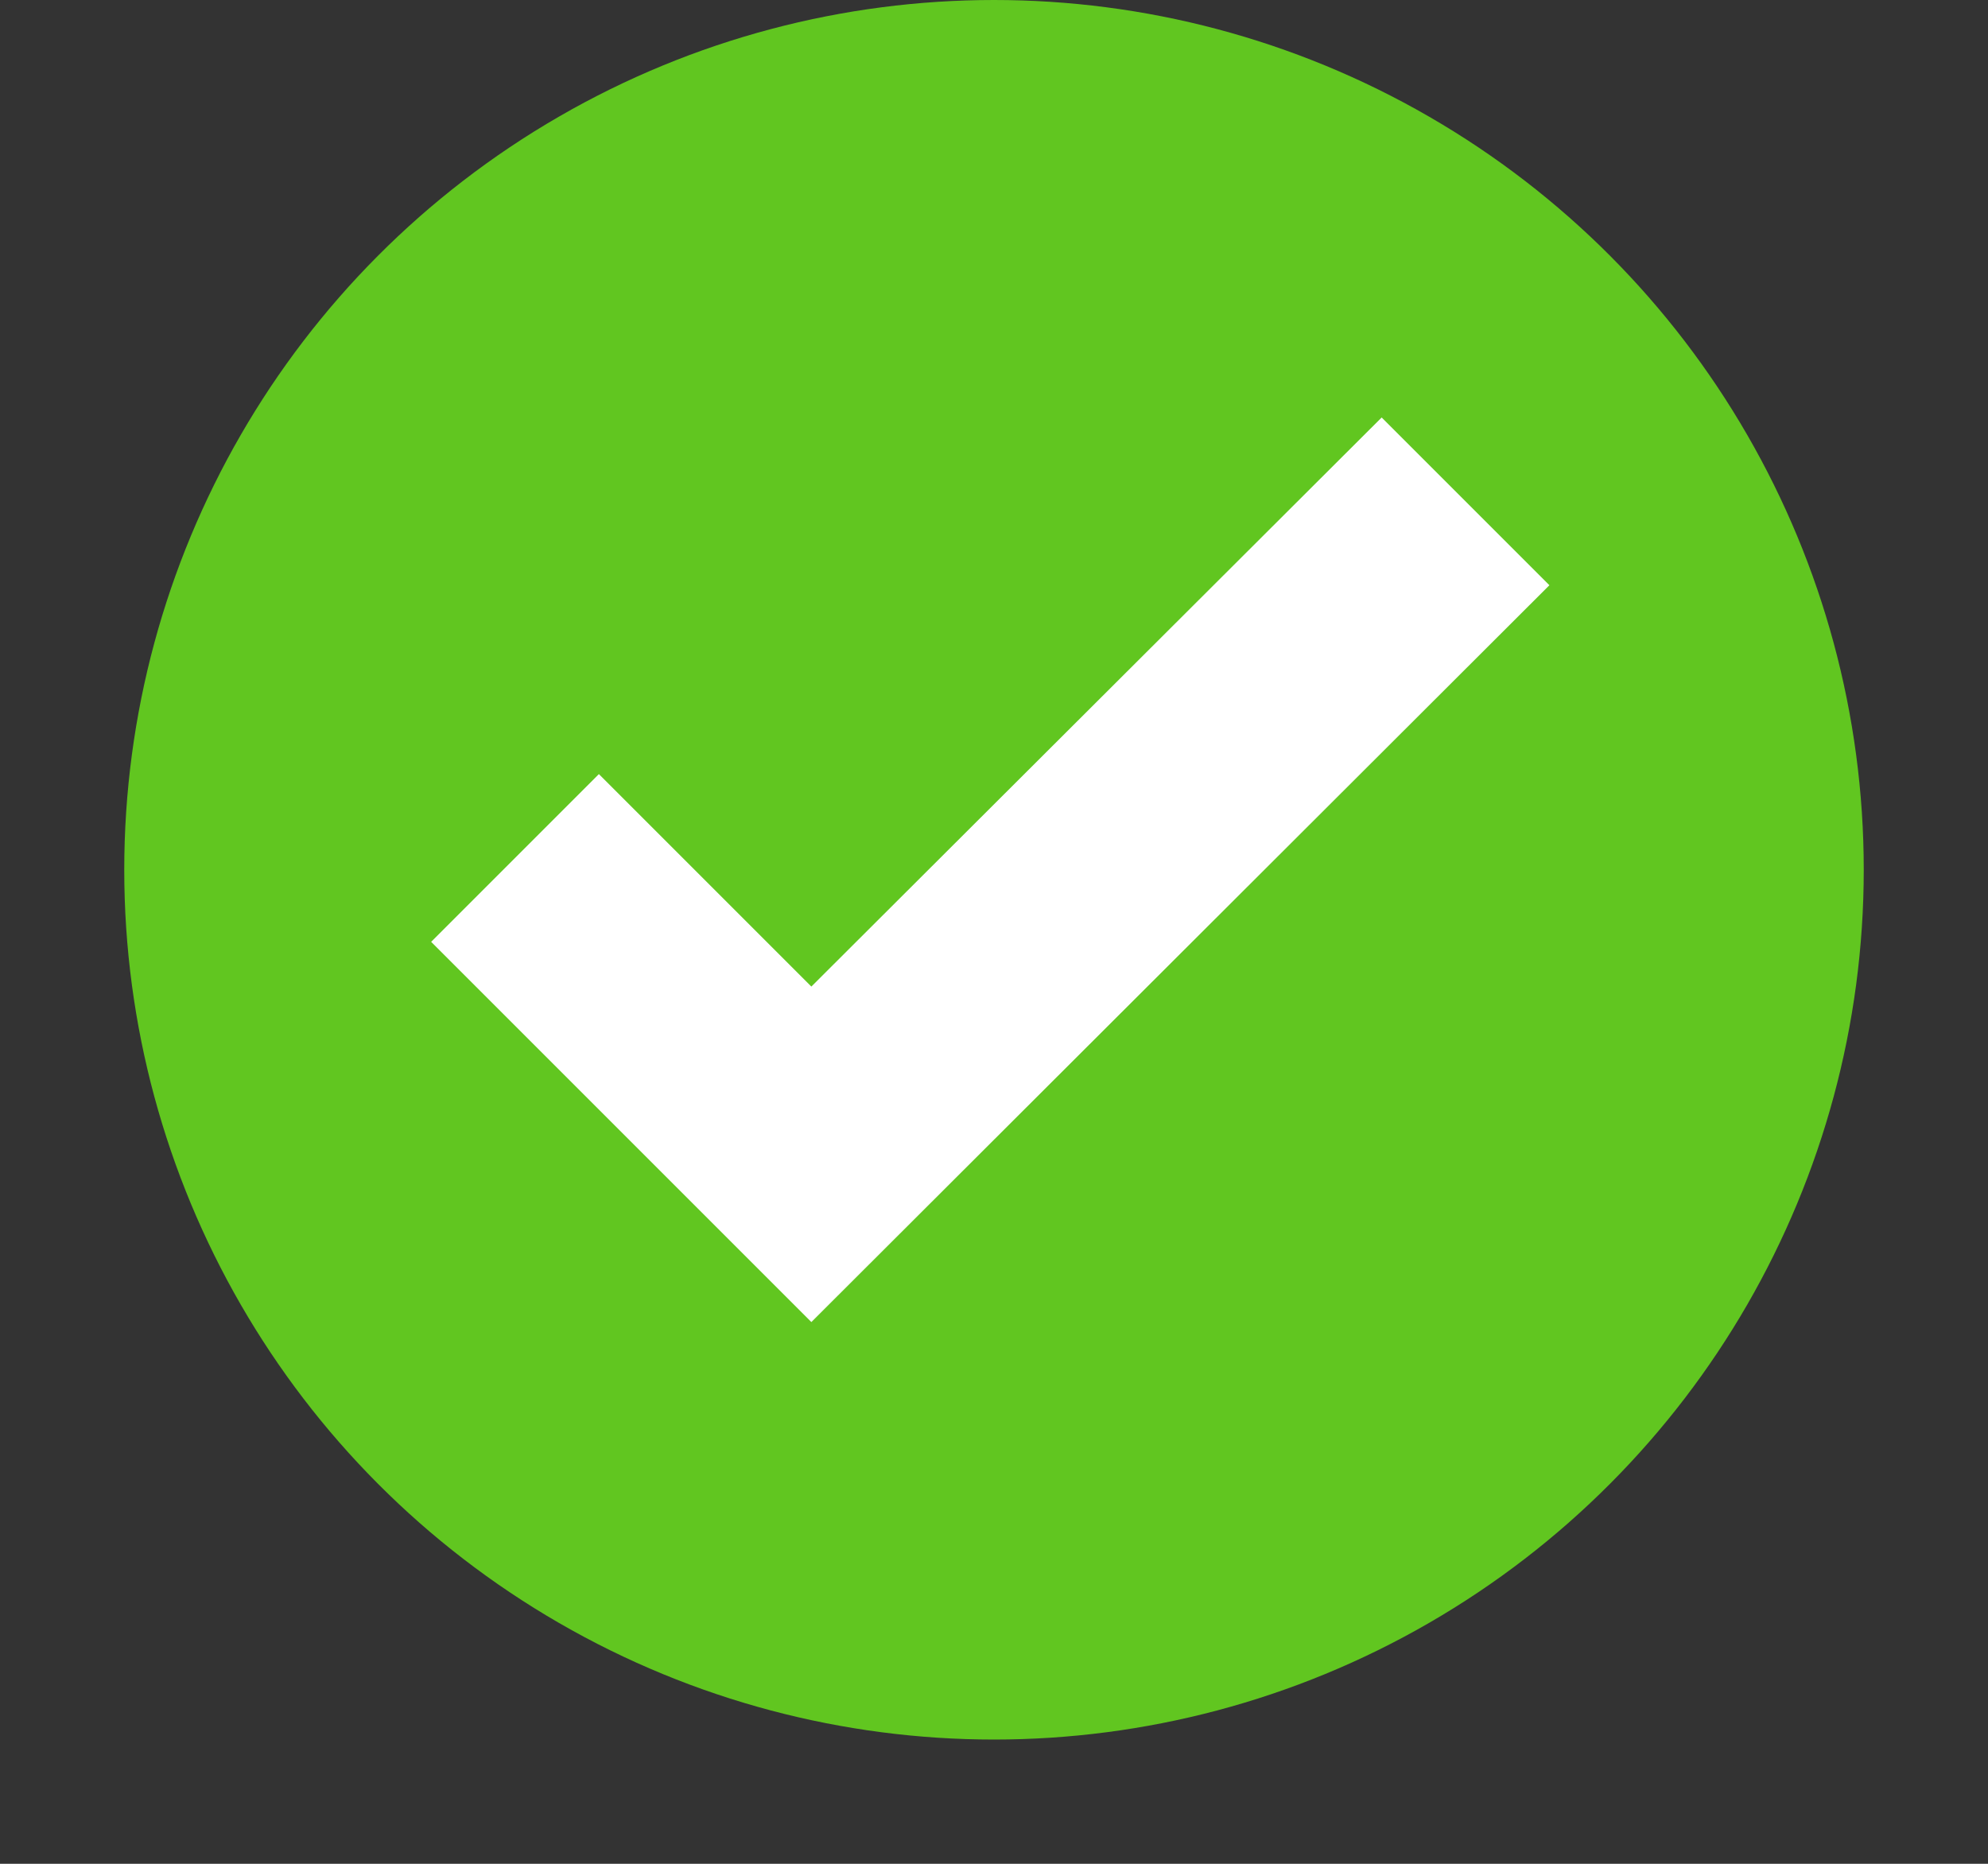 <?xml version="1.0" encoding="UTF-8"?><svg id="Ebene_2" xmlns="http://www.w3.org/2000/svg" viewBox="0 0 16 15"><rect x="0" y="0" width="16" height="15" fill="#333333" stroke="none"/><defs><style>.cls-1{fill:#61c620;}.cls-2{fill:#fff;}</style></defs><g id="Ebene_1-2"><g id="Ebene_2-2"><g id="Ebene_2-2"><circle class="cls-1" cx="8" cy="7" r="7"/><polyline class="cls-2" points="12.47 4.71 12.47 4.71 6.53 10.64 3.47 7.58 4.82 6.23 6.53 7.94 11.12 3.36 12.47 4.71"/></g></g></g></svg>